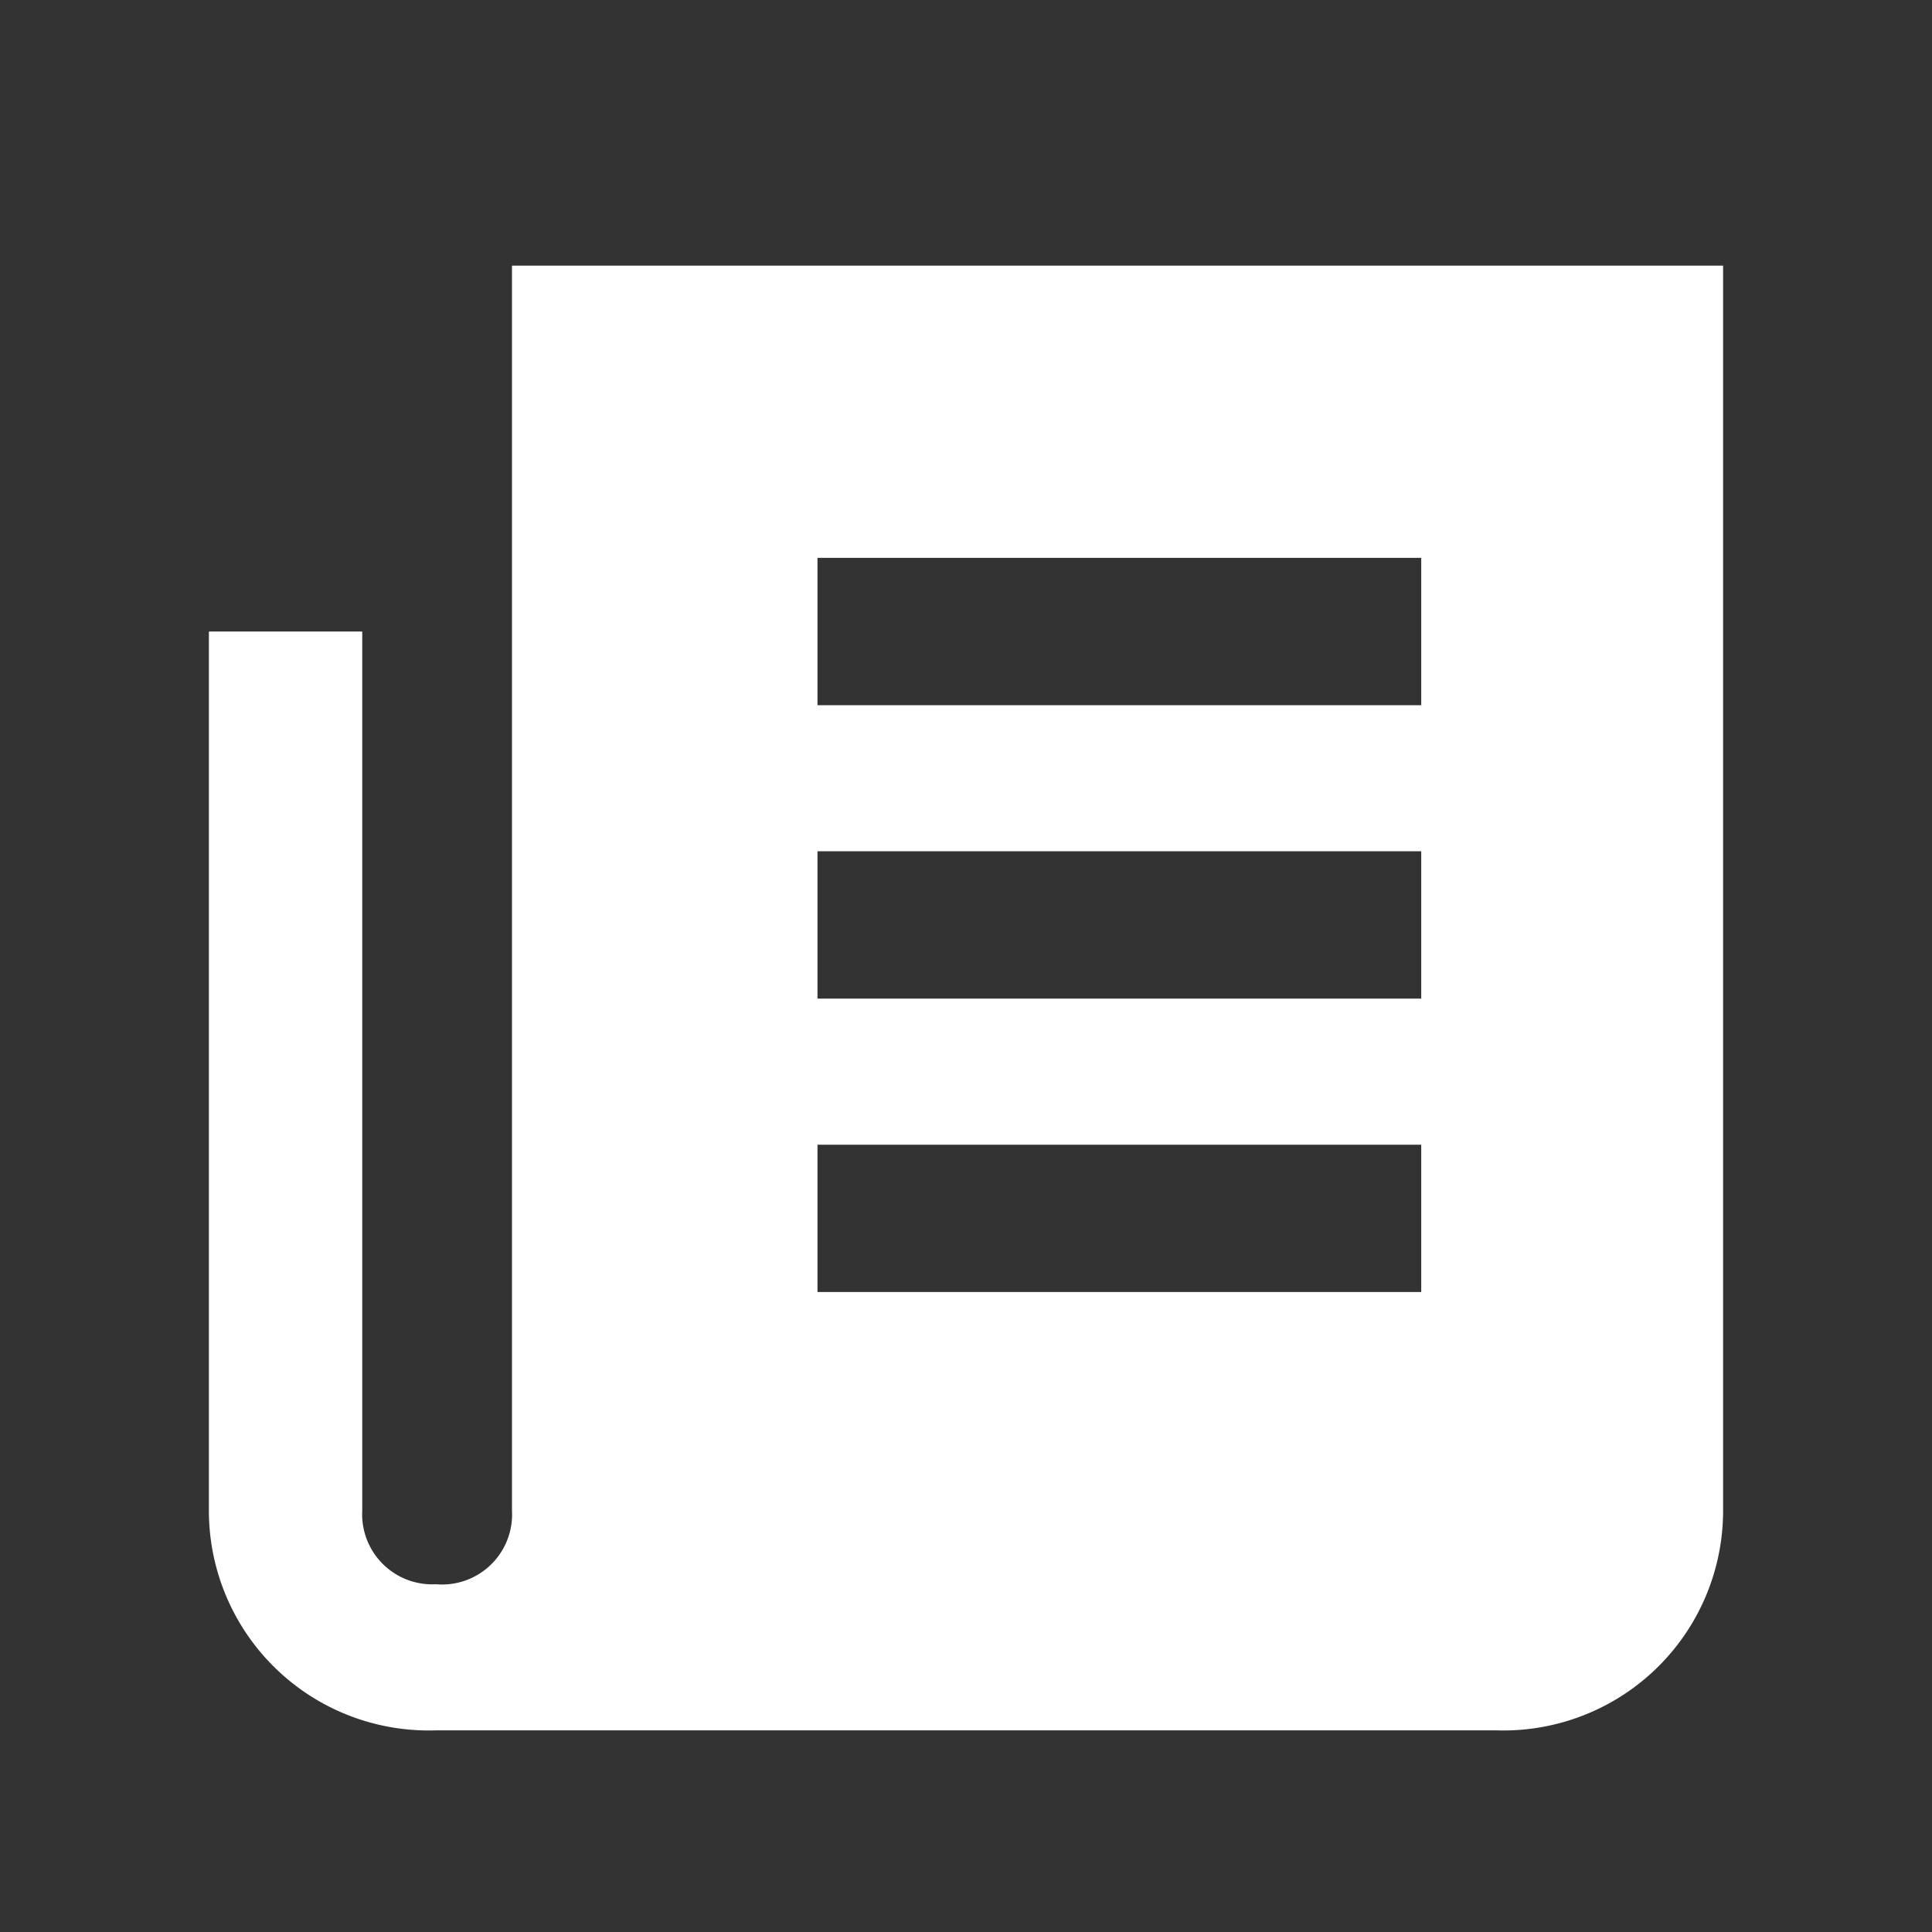 <svg id="b0cfee95-d199-4daa-8a7b-0425dcbc22d6" data-name="svg" xmlns="http://www.w3.org/2000/svg" viewBox="0 0 16 16">
    <rect x="0" y="0" width="16" height="16" fill="#333333" stroke="none"/>
    <title>axa_icon_16</title>
    <path
        d="M4.24,2.2V12.51a.58.58,0,0,1-.63.61A.58.58,0,0,1,3,12.51V5.23H1.73v7.28a1.82,1.82,0,0,0,1.88,1.82h8.78a1.82,1.82,0,0,0,1.88-1.82V2.2Zm7.53,8.5h-5V9.48h5Zm0-2.43h-5V7.05h5Zm0-2.43h-5V4.62h5Z" fill="#FFFFFF"/>
</svg>